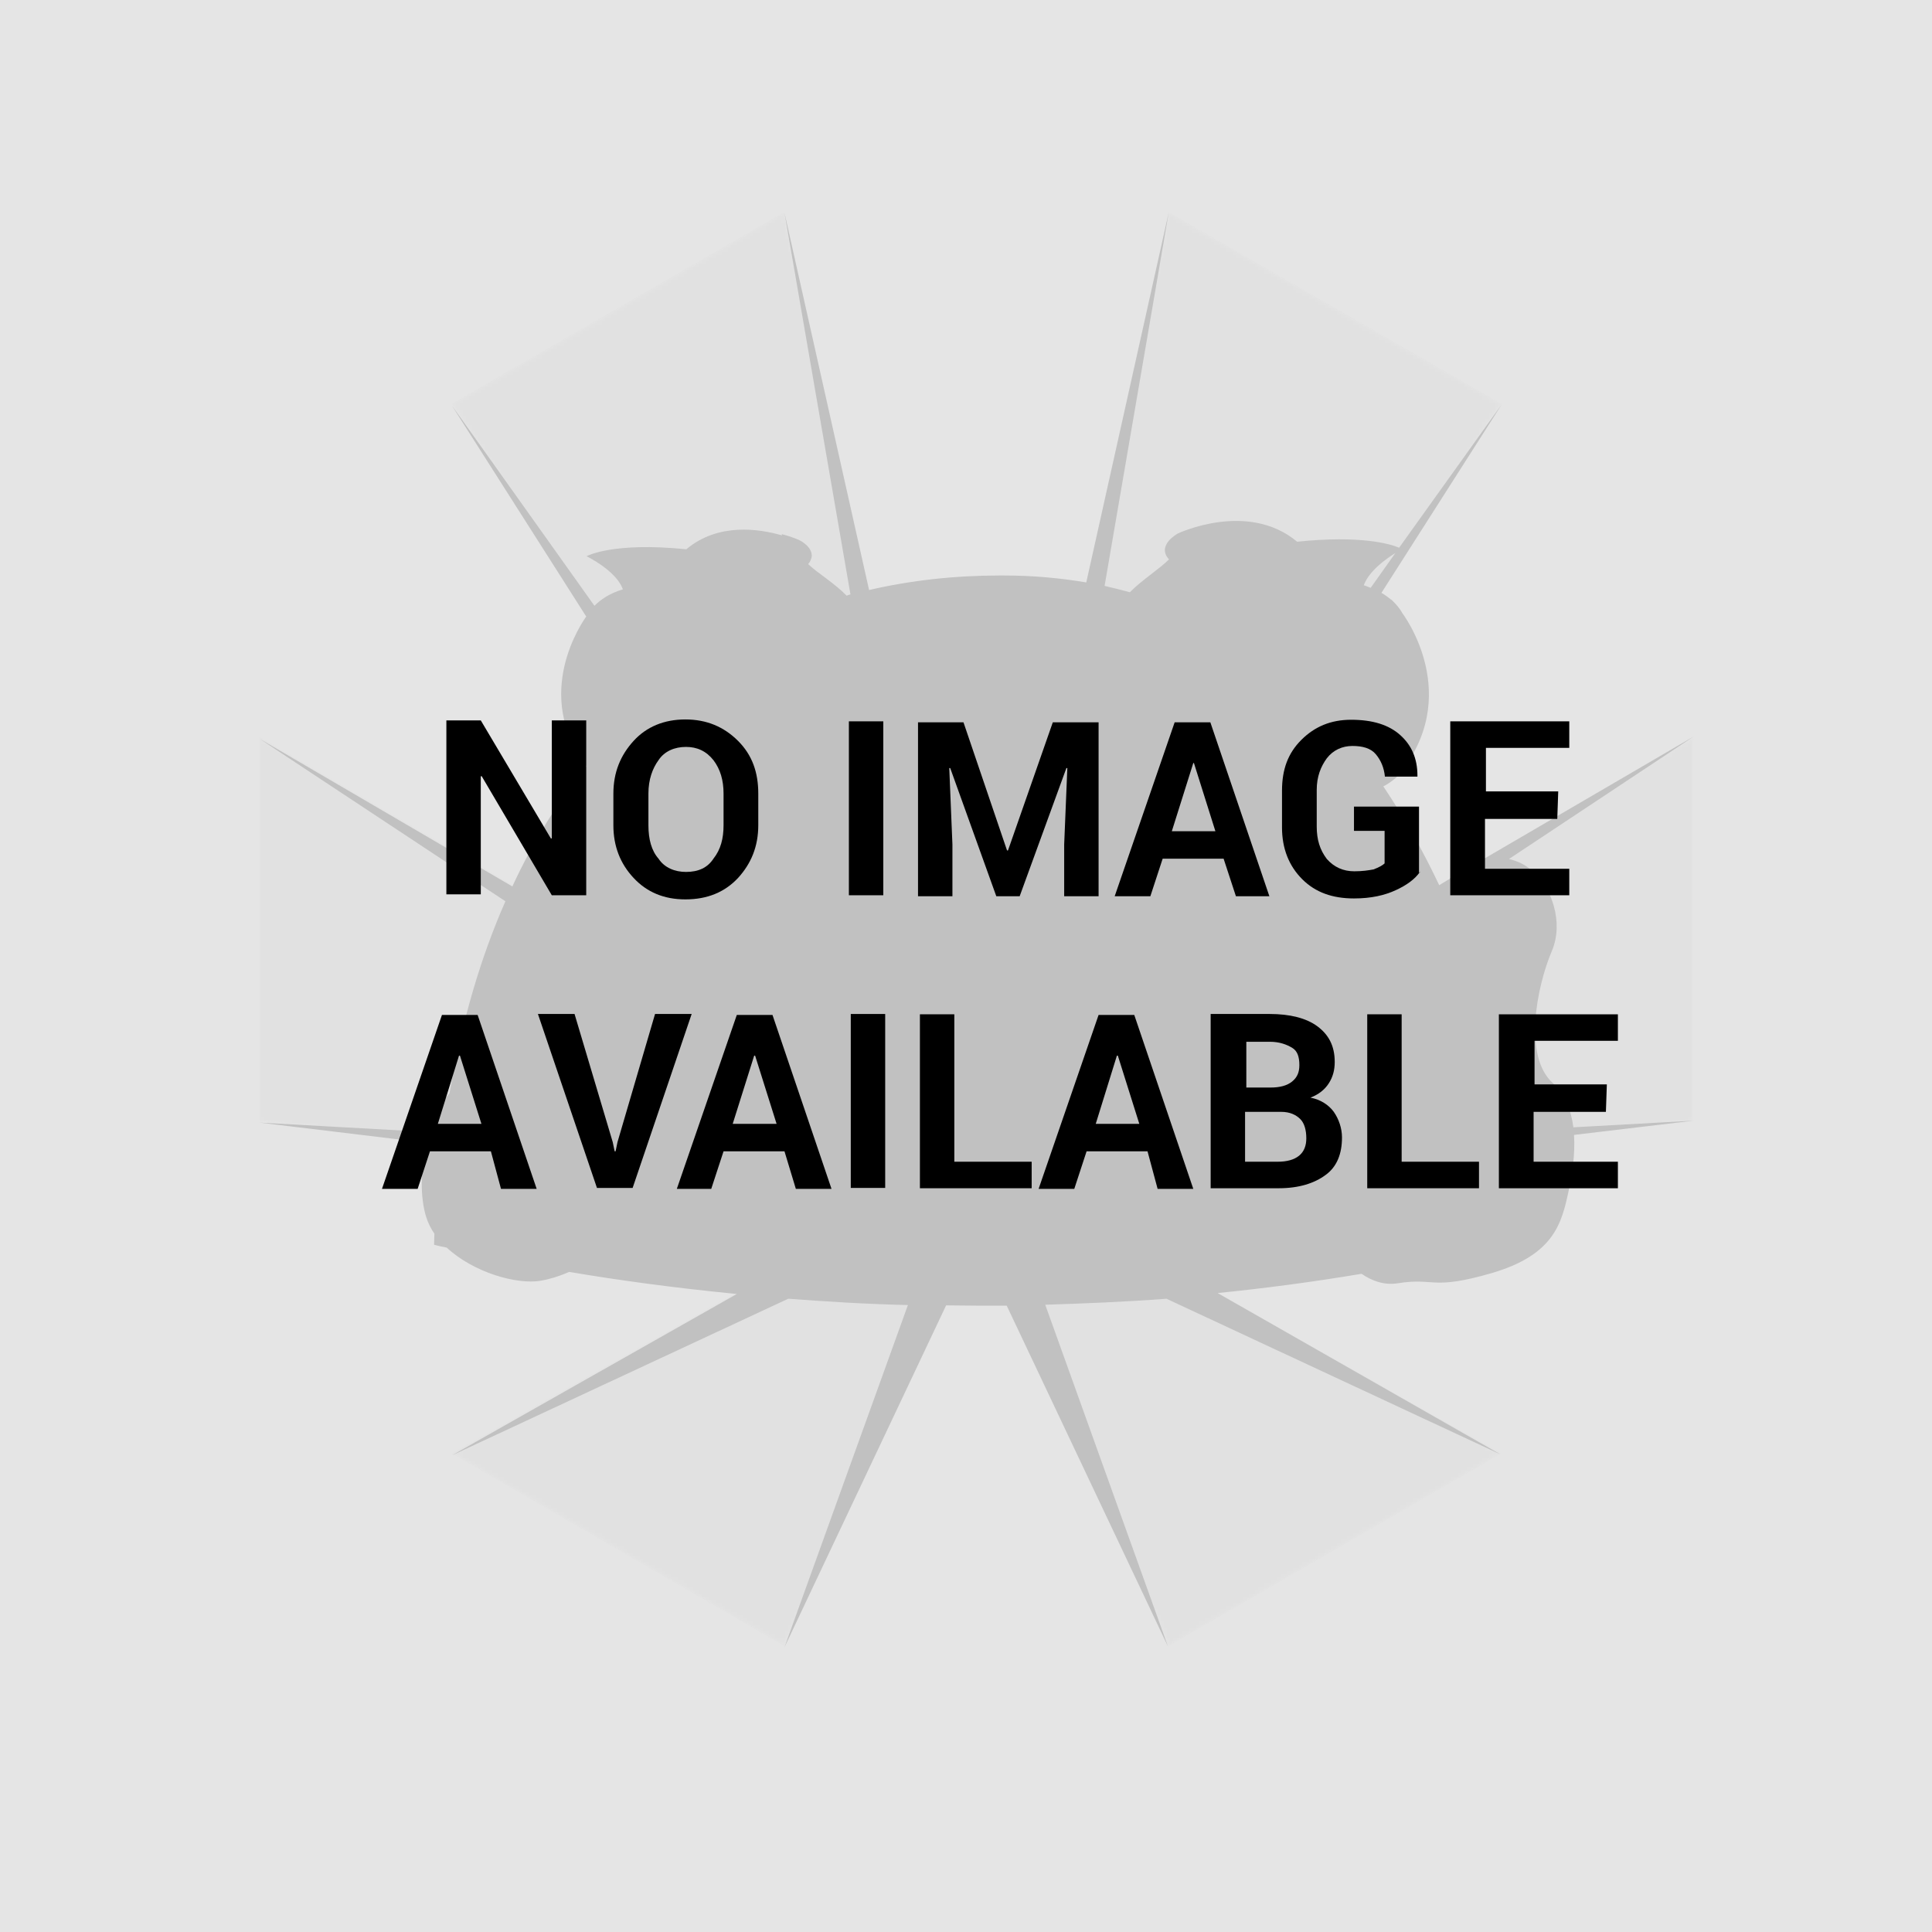 <?xml version="1.0" encoding="utf-8"?>
<!-- Generator: Adobe Illustrator 18.0.0, SVG Export Plug-In . SVG Version: 6.00 Build 0)  -->
<!DOCTYPE svg PUBLIC "-//W3C//DTD SVG 1.1//EN" "http://www.w3.org/Graphics/SVG/1.1/DTD/svg11.dtd">
<svg version="1.1" id="Layer_1" xmlns="http://www.w3.org/2000/svg" xmlns:xlink="http://www.w3.org/1999/xlink" x="0px" y="0px"
	 viewBox="0 178.5 612 612" enable-background="new 0 178.5 612 612" xml:space="preserve">
<rect y="178.5" fill="#E5E5E5" width="612" height="612"/>
<g>
	<defs>
		<filter id="Adobe_OpacityMaskFilter" filterUnits="userSpaceOnUse" x="82.1" y="245.7" width="454.4" height="454.3">
			<feColorMatrix  type="matrix" values="1 0 0 0 0  0 1 0 0 0  0 0 1 0 0  0 0 0 1 0"/>
		</filter>
	</defs>
	<mask maskUnits="userSpaceOnUse" x="82.1" y="245.7" width="454.4" height="454.3" id="SVGID_1_">
		<g filter="url(#Adobe_OpacityMaskFilter)">
			
				<radialGradient id="SVGID_2_" cx="239.944" cy="182.59" r="144.836" gradientTransform="matrix(-8.120316e-02 -1.566 1.482 -7.683858e-02 56.652 876.928)" gradientUnits="userSpaceOnUse">
				<stop  offset="0" style="stop-color:#FFFFFF"/>
				<stop  offset="1" style="stop-color:#000000"/>
			</radialGradient>
			<polygon fill="url(#SVGID_2_)" points="309.4,517.9 370.2,245.7 475.6,306.4 332.4,531.2 536.5,411.9 536.5,533.6 332.4,558 
				475.6,638.9 370.2,699.9 309.4,571.4 248.4,699.9 143.1,638.9 286.2,558 82.1,533.6 82.1,411.9 286.2,531.2 143.1,306.4 
				248.4,245.7 			"/>
		</g>
	</mask>
	<polygon opacity="0.3" mask="url(#SVGID_1_)" fill="#C1C1C1" enable-background="new    " points="309.4,517.9 370.2,245.7 
		475.6,306.4 332.4,531.2 536.5,411.9 536.5,533.6 332.4,558 475.6,638.9 370.2,699.9 309.4,571.4 248.4,699.9 143.1,638.9 
		286.2,558 82.1,533.6 82.1,411.9 286.2,531.2 143.1,306.4 248.4,245.7 	"/>
	<path fill="#C1C1C1" d="M498.4,535.6c-0.7-5.3-2.6-10.4-6.6-14.1c-9.2-8.4-5.2-30-0.2-41.8c1.9-4.5,1.9-9.6,0.6-14.2
		c-1.9-6.7-6.5-12.5-12.5-14.4c-0.6-0.2-1.2-0.4-1.7-0.5l58.5-38.8l-66,38.5c-4.3,0.6-8.3,2.7-11.3,6.6l-3.3,2
		c-5.1-10.8-11-21.3-17.7-31.3c1.4-0.7,2.8-1.7,4.1-2.8c22.1-25.7,1.9-52.1,1.9-52.1s-0.7-1.5-2.7-3.5c-0.2-0.2-0.6-0.6-0.8-0.8v0.1
		c-0.8-0.7-1.9-1.5-3.1-2.2l38.1-59.7L443.2,352c-2.8-1.2-12.2-4-32.3-1.9c-15.7-13.1-37.8-2.6-37.8-2.6s-6.9,3.7-2.8,8.2
		c-3.1,3.1-8.3,6.3-12.4,10.4c-2.6-0.7-5.3-1.4-8-2l20.3-118.2L344.1,363c-8.3-1.4-16.9-2.2-26.1-2.2c-0.1,0-0.2,0-0.5,0
		c-0.2,0-0.6,0-0.8,0c-14.2,0-28,1.5-41.4,4.6l-26.8-119.5l20.9,120.9c-0.4,0.1-0.8,0.2-1.2,0.4c-3.9-4-9-7-12.2-10
		c0.7-0.8,0.9-1.5,1.1-2.2c0.5-3.2-3.7-5.3-3.7-5.3s-2.2-1.1-5.8-2c0.1,0.1,0.1,0.2,0.1,0.4c-7.2-2.1-20.2-4.1-30.3,4.4
		c-23.4-2.4-31.6,2.2-31.6,2.2s9.5,4.6,11.5,10.5c-4.4,1.3-7.2,3.4-9,5.2l-45.2-63.5l42.6,66.9c-1.2,1.7-17.3,24.6,0.1,47.4
		c-8.9,11-16.8,23.6-23.5,38.1l-80.1-46.8l77.9,51.5c-7.8,17.7-13.8,37.9-17.7,60.8c-2.8,3.3-4.8,7.7-6.4,12.3l-53.9-3l53,6.4
		c-2,8.4-2,17.4-0.1,23.5c0.6,1.9,1.5,3.7,2.6,5.3c0,1.2-0.1,2.4-0.1,3.5c0,0,1.4,0.4,4,0.9c8.5,7.9,22.2,11.8,29.8,10.5
		c2.4-0.4,5.6-1.3,9-2.8c14.7,2.5,32.6,5,53.1,7l-90.2,51.1l106.5-49.6c11.9,0.9,24.7,1.7,37.9,2l-39.1,108.4L299.7,592
		c3.4,0,7,0.1,10.5,0.1c3,0,5.8,0,8.7,0l51.1,108l-38.9-108.3c12.5-0.4,25.3-0.9,38.4-1.9l105.8,49.3l-89.6-51.1
		c14.9-1.5,30.1-3.5,45.6-6.1c3.2,2.2,7.1,3.7,11.5,3c11.8-1.9,10.5,2.4,30-3.3c19.5-5.8,21.9-15.7,24.1-26
		c1.1-5.1,2.1-11.5,1.7-17.7l37.8-4.5L498.4,535.6z M442,353.7l-7.8,11c-0.7-0.2-1.4-0.6-2.2-0.8C433.7,359.3,439.1,355.5,442,353.7
		z"/>
</g>
<g>
	<path d="M185.7,462.1h-10.9l-22.2-37.7h-0.3v37.4h-10.9v-55.1h10.9l22.2,37.4h0.3v-37.4h10.9V462.1z"/>
	<path d="M240.2,439.9c0,6.8-2.3,12.2-6.4,16.7c-4.2,4.5-9.7,6.8-16.7,6.8c-6.8,0-12.2-2.3-16.4-6.8c-4.2-4.5-6.4-10-6.4-16.7v-10
		c0-6.8,2.3-12.2,6.4-16.7s9.7-6.8,16.4-6.8s12.2,2.3,16.7,6.8c4.5,4.5,6.4,10,6.4,16.7V439.9z M229.2,429.9c0-4.2-1-7.7-3.2-10.6
		c-2.3-2.9-5.2-4.2-8.7-4.2s-6.8,1.3-8.7,4.2c-1.9,2.6-3.2,6.1-3.2,10.6v10c0,4.5,1,8.1,3.2,10.6c1.9,2.9,5.2,4.2,8.7,4.2
		c3.9,0,6.8-1.3,8.7-4.2c2.3-2.9,3.2-6.4,3.2-10.6V429.9z"/>
	<path d="M279.8,462.1h-10.9V407h10.9V462.1z"/>
	<path d="M305.2,407.3l13.8,40.6h0.3l14.2-40.6H348v55.1h-10.9V446l1-24.2h-0.3l-14.8,40.6h-7.4L301,421.8h-0.3l1,24.2v16.4h-10.9
		v-55.1H305.2z"/>
	<path d="M387.6,450.5h-19.3l-3.9,11.9h-11.3l19-55.1h11.3l18.7,55.1h-10.6L387.6,450.5z M371.2,441.8h13.8l-6.8-21.6H378
		L371.2,441.8z"/>
	<path d="M449.8,454.7c-1.6,2.3-4.2,4.2-7.7,5.8c-3.5,1.6-7.7,2.6-13.2,2.6c-6.8,0-12.2-1.9-16.4-6.1c-4.2-4.2-6.4-9.7-6.4-16.4
		v-11.6c0-6.8,1.9-11.9,6.1-16.1c4.2-4.2,9.3-6.4,15.8-6.4c6.8,0,11.9,1.6,15.5,4.8s5.5,7.4,5.5,12.9v0.3h-10.3
		c-0.3-2.9-1.3-5.2-2.9-7.1s-4.2-2.6-7.4-2.6s-6.1,1.3-8.1,3.9c-1.9,2.6-3.2,5.8-3.2,10v11.6c0,4.2,1,7.4,3.2,10.3
		c2.3,2.6,5.2,3.9,8.7,3.9c2.6,0,4.5-0.3,6.1-0.6c1.6-0.6,2.9-1.3,3.5-1.9v-10.3h-9.7v-7.7h20.6v20.9H449.8z"/>
	<path d="M493.3,437.9h-22.9v15.8h26.7v8.4h-37.7V407h37.7v8.4h-26.4v13.8h22.9L493.3,437.9L493.3,437.9z"/>
	<path d="M155.5,543.2h-19.3l-3.9,11.9H121l19-55.1h11.3l18.7,55.1h-11.3L155.5,543.2z M138.7,534.5h13.8l-6.8-21.6h-0.3
		L138.7,534.5z"/>
	<path d="M194.1,540.3l0.6,2.9h0.3l0.6-2.9l11.9-40.6h11.6l-18.7,55.1h-11.3l-18.7-55.1h11.6L194.1,540.3z"/>
	<path d="M248.5,543.2h-19.3l-3.9,11.9h-10.9l19-55.1h11.3l18.7,55.1h-11.3L248.5,543.2z M232.1,534.5H246l-6.8-21.6h-0.3
		L232.1,534.5z"/>
	<path d="M280.4,554.8h-10.9v-55.1h10.9V554.8z"/>
	<path d="M302.3,546.5h24.5v8.4h-35.4v-55.1h10.9V546.5z"/>
	<path d="M363.5,543.2h-19.3l-3.9,11.9H329l19-55.1h11.3l18.7,55.1h-11.3L363.5,543.2z M347.1,534.5h13.8l-6.8-21.6h-0.3
		L347.1,534.5z"/>
	<path d="M383.5,554.8v-55.1h18.7c6.4,0,11.6,1.3,15.1,3.9s5.5,6.1,5.5,11.3c0,2.6-0.6,4.8-1.9,6.8s-3.2,3.5-5.8,4.5
		c3.2,0.6,5.8,2.3,7.4,4.5c1.6,2.3,2.6,5.2,2.6,8.1c0,5.2-1.6,9.3-5.2,11.9c-3.5,2.6-8.4,4.2-14.8,4.2H383.5z M394.4,523h8.1
		c2.9,0,5.2-0.6,6.8-1.9s2.3-2.9,2.3-5.2c0-2.6-0.6-4.5-2.3-5.5s-3.9-1.9-7.1-1.9h-7.4V523L394.4,523L394.4,523z M394.4,530.7v15.8
		h10.3c2.9,0,5.2-0.6,6.8-1.9c1.6-1.3,2.3-3.2,2.3-5.5c0-2.6-0.6-4.8-1.9-6.1c-1.3-1.3-3.2-2.3-6.1-2.3L394.4,530.7L394.4,530.7z"/>
	<path d="M444,546.5h24.5v8.4h-35.4v-55.1H444V546.5z"/>
	<path d="M508.7,530.7h-22.9v15.8h26.7v8.4h-37.7v-55.1h37.7v8.4h-26.4V522h22.9L508.7,530.7L508.7,530.7z"/>
</g>
</svg>
